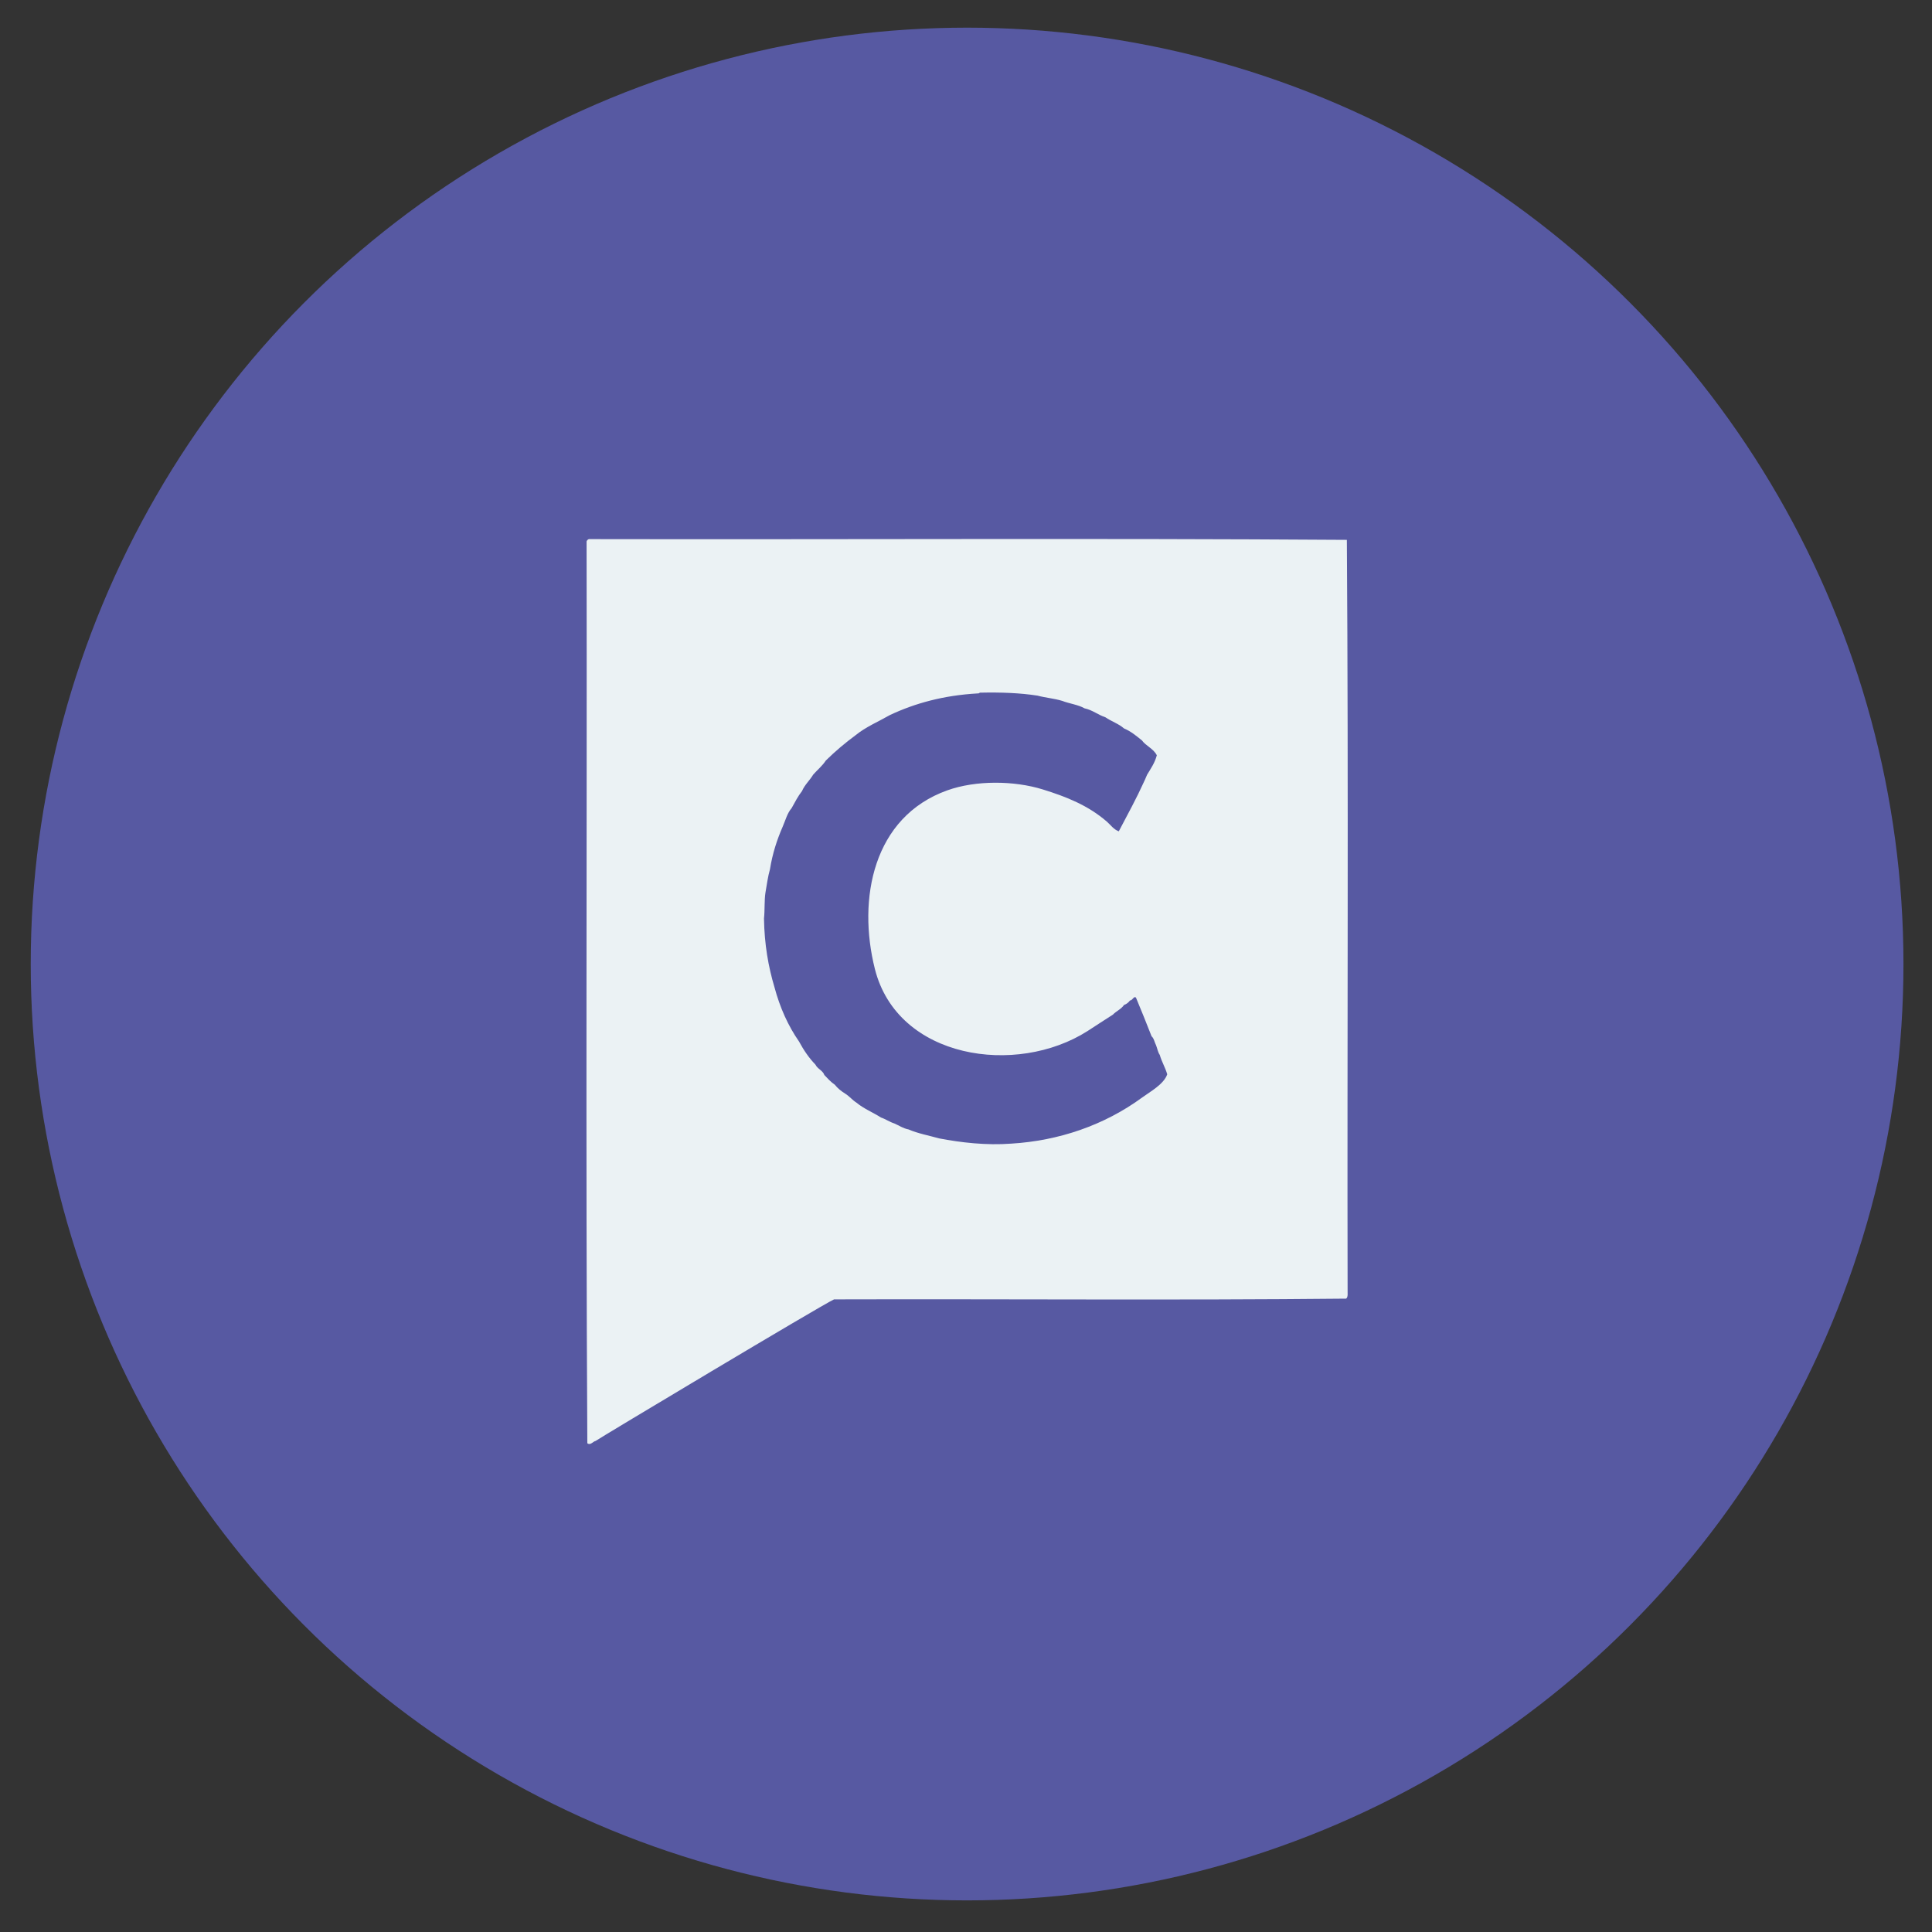 <?xml version="1.0" encoding="utf-8"?>
<!-- Generator: Adobe Illustrator 15.0.2, SVG Export Plug-In . SVG Version: 6.00 Build 0)  -->
<!DOCTYPE svg PUBLIC "-//W3C//DTD SVG 1.1//EN" "http://www.w3.org/Graphics/SVG/1.1/DTD/svg11.dtd">
<svg version="1.1" id="Layer_1" xmlns="http://www.w3.org/2000/svg" xmlns:xlink="http://www.w3.org/1999/xlink" x="0px" y="0px"
	 width="400px" height="400px" viewBox="0 0 400 400" enable-background="new 0 0 400 400" xml:space="preserve">
<rect x="0" y="0" width="400" height="400" fill="#333333" stroke="none"/>
<circle fill="#5759A2" cx="200.227" cy="199.591" r="193.864"/>
<g>
	<path fill="#EBF2F4" d="M121.911,111.619c52.265,0.103,104.935-0.206,156.94,0.154c0.36,51.387,0.053,103.448,0.155,155.09
		c-0.032,0.738,0.153,1.695-0.309,2.006c-35.029,0.359-70.73,0.052-106.018,0.154c-2.356,1.039-48.936,28.943-49.382,29.32
		c-0.529,0.094-1.068,0.98-1.697,0.463c-0.36-61.934-0.052-124.536-0.154-186.726C121.535,111.859,121.689,111.705,121.911,111.619z
		 M236.416,153.285c-1.146-0.913-2.25-1.866-3.704-2.47c-1.089-0.968-2.644-1.471-3.858-2.314c-1.549-0.509-2.629-1.485-4.319-1.852
		c-1.304-0.755-3.147-0.967-4.63-1.543c-1.571-0.487-3.473-0.645-5.094-1.081c-3.604-0.563-7.621-0.711-11.881-0.617
		c-0.199,0.009-0.215,0.198-0.465,0.154c-7.162,0.399-13.063,2.06-18.209,4.476c-2.389,1.366-5.033,2.478-7.099,4.166
		c-2.193,1.613-4.252,3.361-6.173,5.247c-0.729,1.122-1.76,1.943-2.624,2.932c-0.713,1.19-1.738,2.069-2.314,3.396
		c-0.837,1.066-1.479,2.328-2.161,3.55c-0.894,1.009-1.271,2.535-1.852,3.857c-1.157,2.648-2.099,5.515-2.623,8.796
		c-0.425,1.479-0.643,3.164-0.926,4.784c-0.263,1.641-0.118,3.689-0.309,5.401c0.083,5.37,0.909,9.997,2.161,14.197
		c1.153,4.3,2.854,8.051,5.092,11.266c0.954,1.772,2.051,3.401,3.396,4.783c0.426,0.911,1.498,1.177,1.852,2.161
		c0.675,0.714,1.335,1.441,2.161,2.006c0.588,0.749,1.338,1.336,2.16,1.852c0.86,0.529,1.459,1.318,2.315,1.853
		c1.483,1.243,3.426,2.026,5.092,3.087c1,0.338,1.76,0.915,2.778,1.234c0.965,0.424,1.77,1.008,2.932,1.233
		c1.896,0.831,4.199,1.254,6.327,1.853c4.438,0.857,9.766,1.481,14.969,1.08c9.751-0.592,19.211-3.783,27.095-9.572
		c1.64-1.204,4.448-2.707,5.157-4.778c-0.417-1.437-1.135-2.569-1.543-4.013c-0.387-0.54-0.51-1.344-0.771-2.008
		c-0.32-0.604-0.426-1.426-0.926-1.852c-1.059-2.695-2.131-5.379-3.24-8.023c-0.471-0.357-0.666,0.591-1.234,0.617
		c-0.305,0.416-0.702,0.737-1.234,0.926c-0.574,0.865-1.611,1.269-2.314,2.007c-1.769,1.11-3.486,2.272-5.246,3.396
		c-14.709,9.377-39.31,5.817-44.018-12.854c-3.662-14.525-0.37-31.497,15.004-36.99c5.907-2.11,13.804-2.029,19.75-0.187
		c4.877,1.513,9.389,3.299,13.274,6.668c0.799,0.692,1.379,1.605,2.469,2.006c3.349-6.353,2.709-5.11,4.013-7.716
		c0.606-1.349,1.291-2.62,1.854-4.013c0.752-1.253,1.588-2.423,2.006-4.012C238.822,154.992,237.282,154.476,236.416,153.285z"/>
</g>
</svg>
